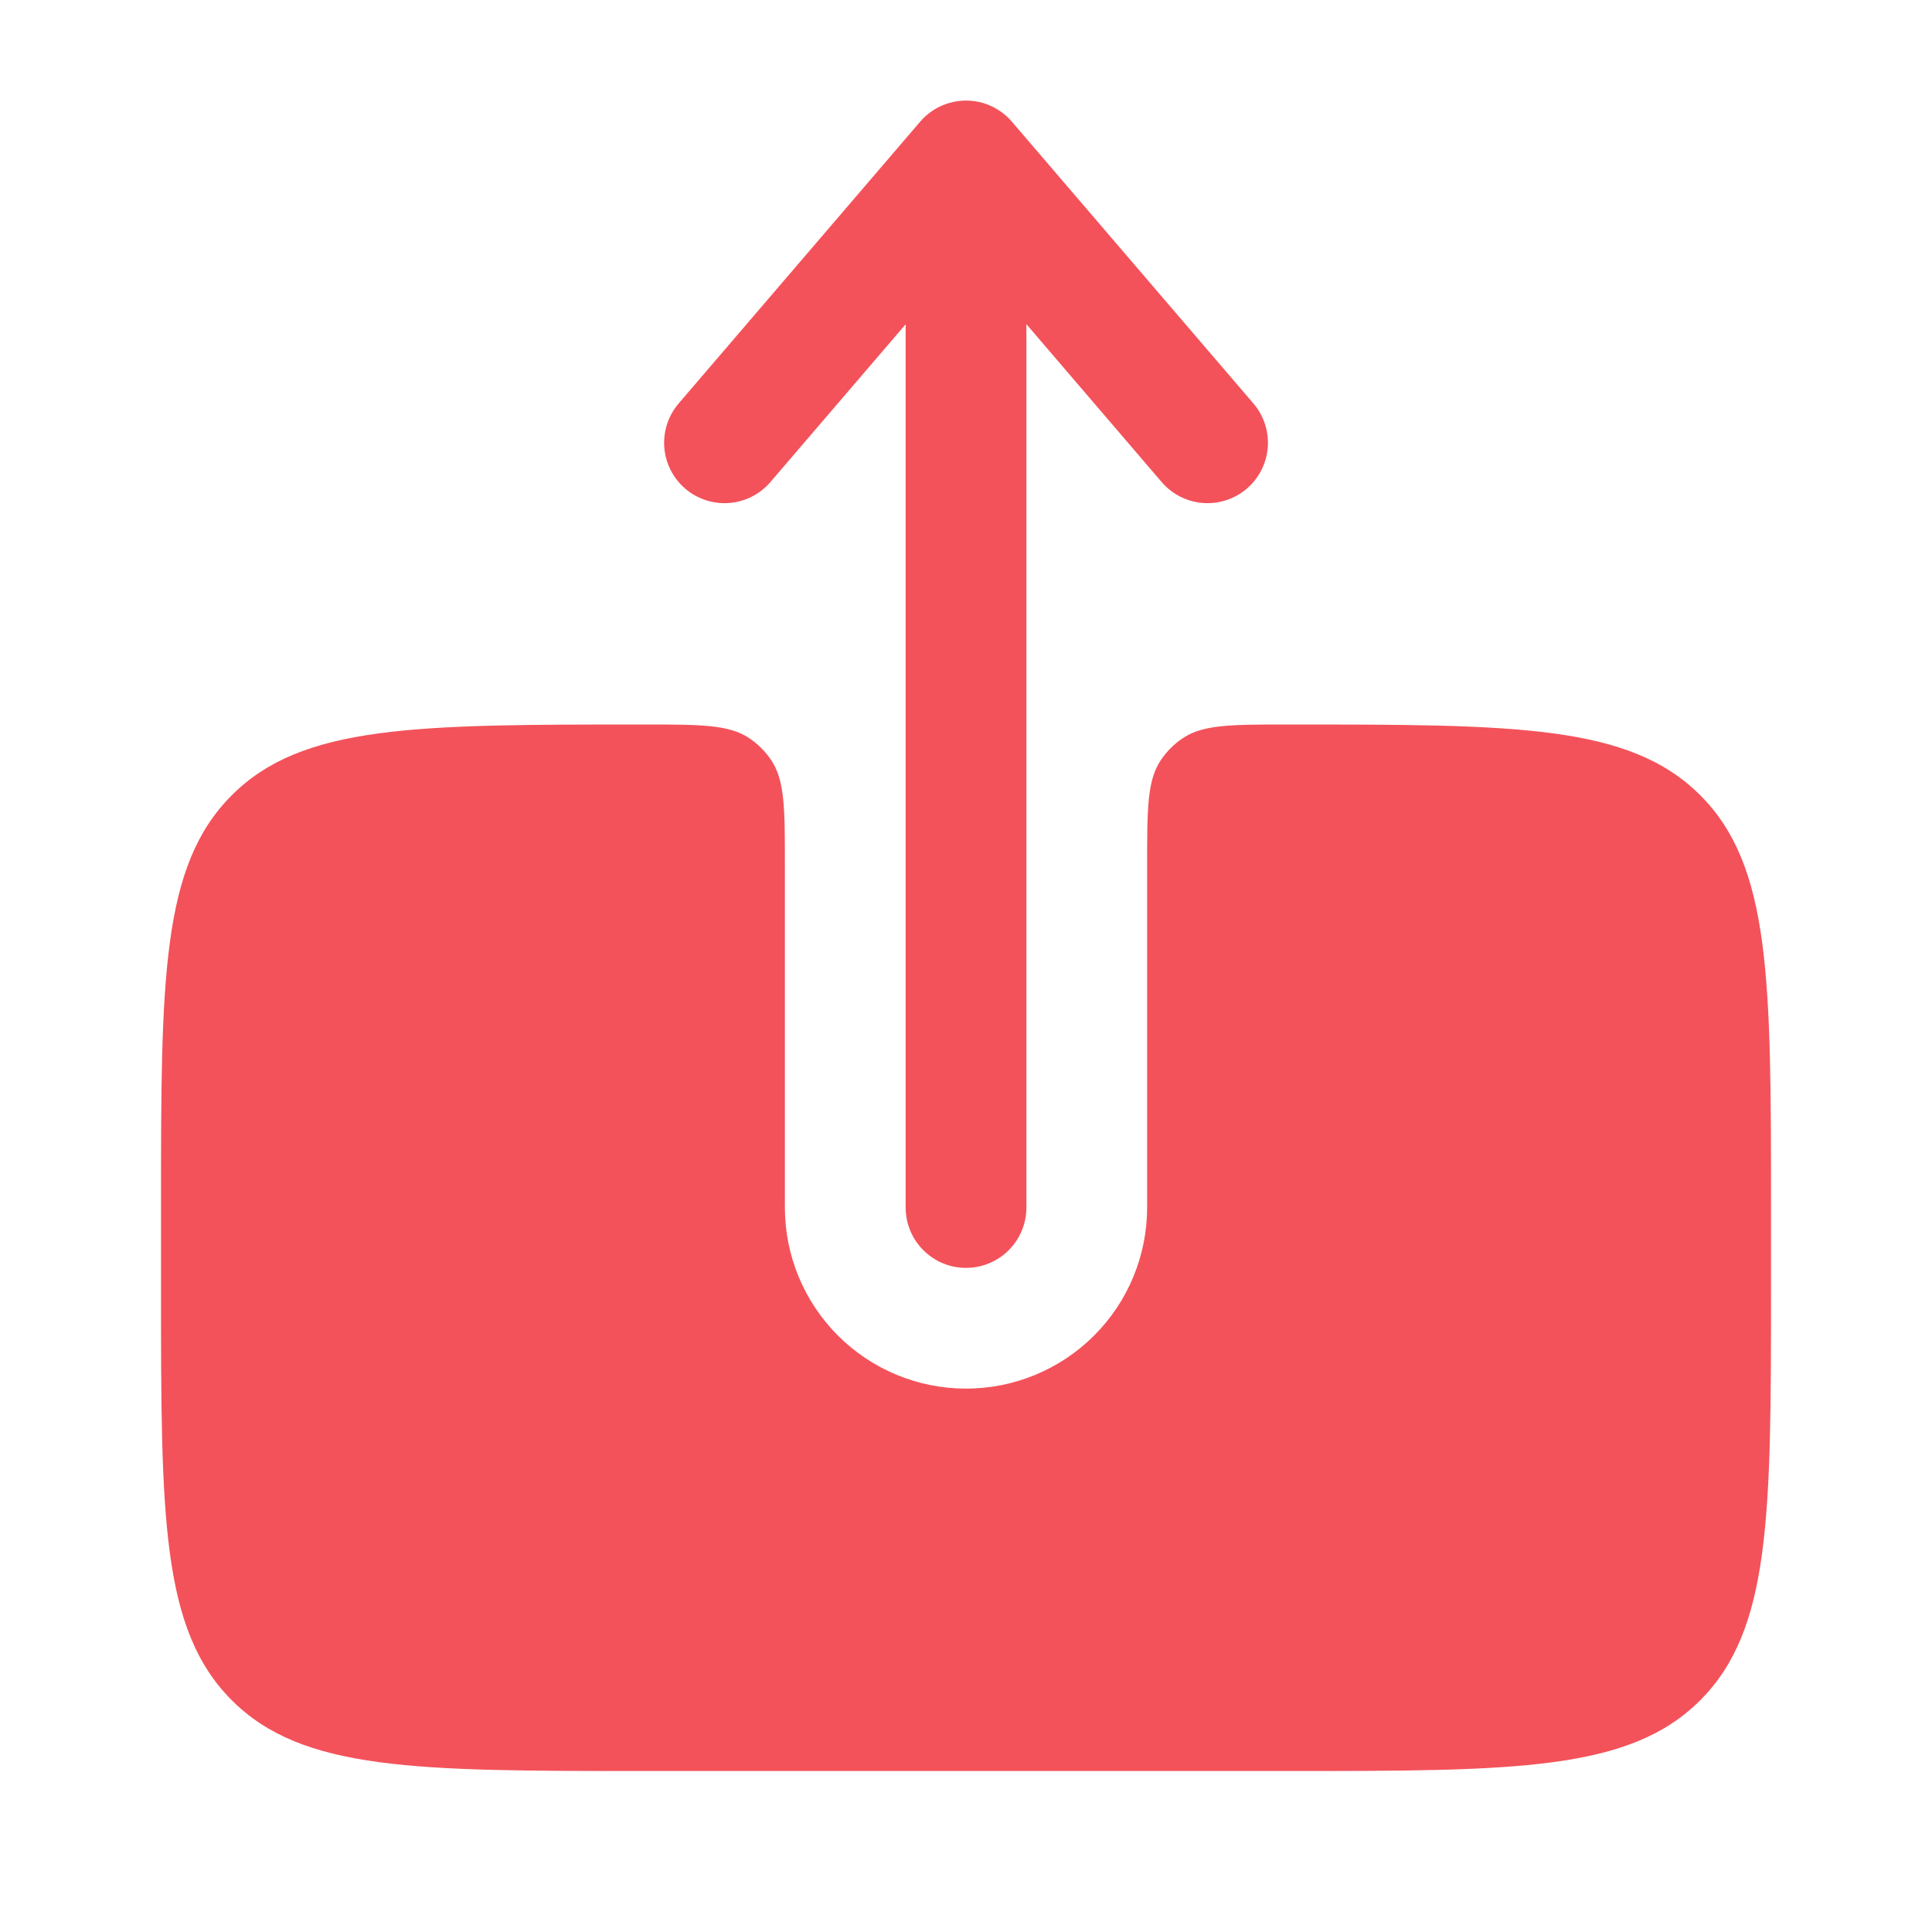 <svg width="94" height="94" viewBox="0 0 94 94" fill="none" xmlns="http://www.w3.org/2000/svg">
<path fill-rule="evenodd" clip-rule="evenodd" d="M47.001 61.688C47.781 61.688 48.528 61.378 49.078 60.828C49.629 60.277 49.939 59.529 49.939 58.75V15.773L56.519 23.453C57.026 24.046 57.747 24.412 58.524 24.472C59.301 24.532 60.071 24.282 60.663 23.775C61.255 23.268 61.621 22.546 61.682 21.769C61.742 20.992 61.491 20.223 60.984 19.631L49.234 5.922C48.958 5.6 48.616 5.341 48.23 5.163C47.845 4.986 47.426 4.894 47.001 4.894C46.577 4.894 46.158 4.986 45.772 5.163C45.387 5.341 45.045 5.6 44.769 5.922L33.019 19.631C32.768 19.924 32.577 20.264 32.457 20.631C32.338 20.997 32.291 21.384 32.321 21.769C32.351 22.154 32.456 22.529 32.631 22.873C32.806 23.217 33.047 23.524 33.34 23.775C33.633 24.026 33.973 24.216 34.34 24.336C34.707 24.456 35.094 24.502 35.478 24.472C35.863 24.442 36.239 24.337 36.583 24.162C36.927 23.987 37.233 23.747 37.484 23.453L44.064 15.777V58.75C44.064 60.372 45.38 61.688 47.001 61.688Z" fill="#F3525A"/>
<path d="M62.667 35.25C59.918 35.25 58.543 35.25 57.552 35.912C57.126 36.197 56.76 36.563 56.475 36.989C55.813 37.98 55.813 39.355 55.813 42.104V58.75C55.813 61.087 54.885 63.329 53.232 64.981C51.579 66.634 49.338 67.562 47.001 67.562C44.663 67.562 42.422 66.634 40.769 64.981C39.117 63.329 38.188 61.087 38.188 58.75V42.104C38.188 39.355 38.188 37.98 37.526 36.989C37.241 36.563 36.875 36.197 36.449 35.912C35.458 35.25 34.084 35.25 31.334 35.25C20.258 35.25 14.716 35.25 11.277 38.693C7.834 42.132 7.834 47.666 7.834 58.746V62.663C7.834 73.747 7.834 79.281 11.277 82.724C14.716 86.167 20.258 86.167 31.334 86.167H62.667C73.744 86.167 79.286 86.167 82.725 82.724C86.163 79.281 86.167 73.743 86.167 62.667V58.75C86.167 47.67 86.167 42.132 82.725 38.693C79.286 35.25 73.744 35.25 62.667 35.25Z" fill="#F3525A"/>
</svg>

